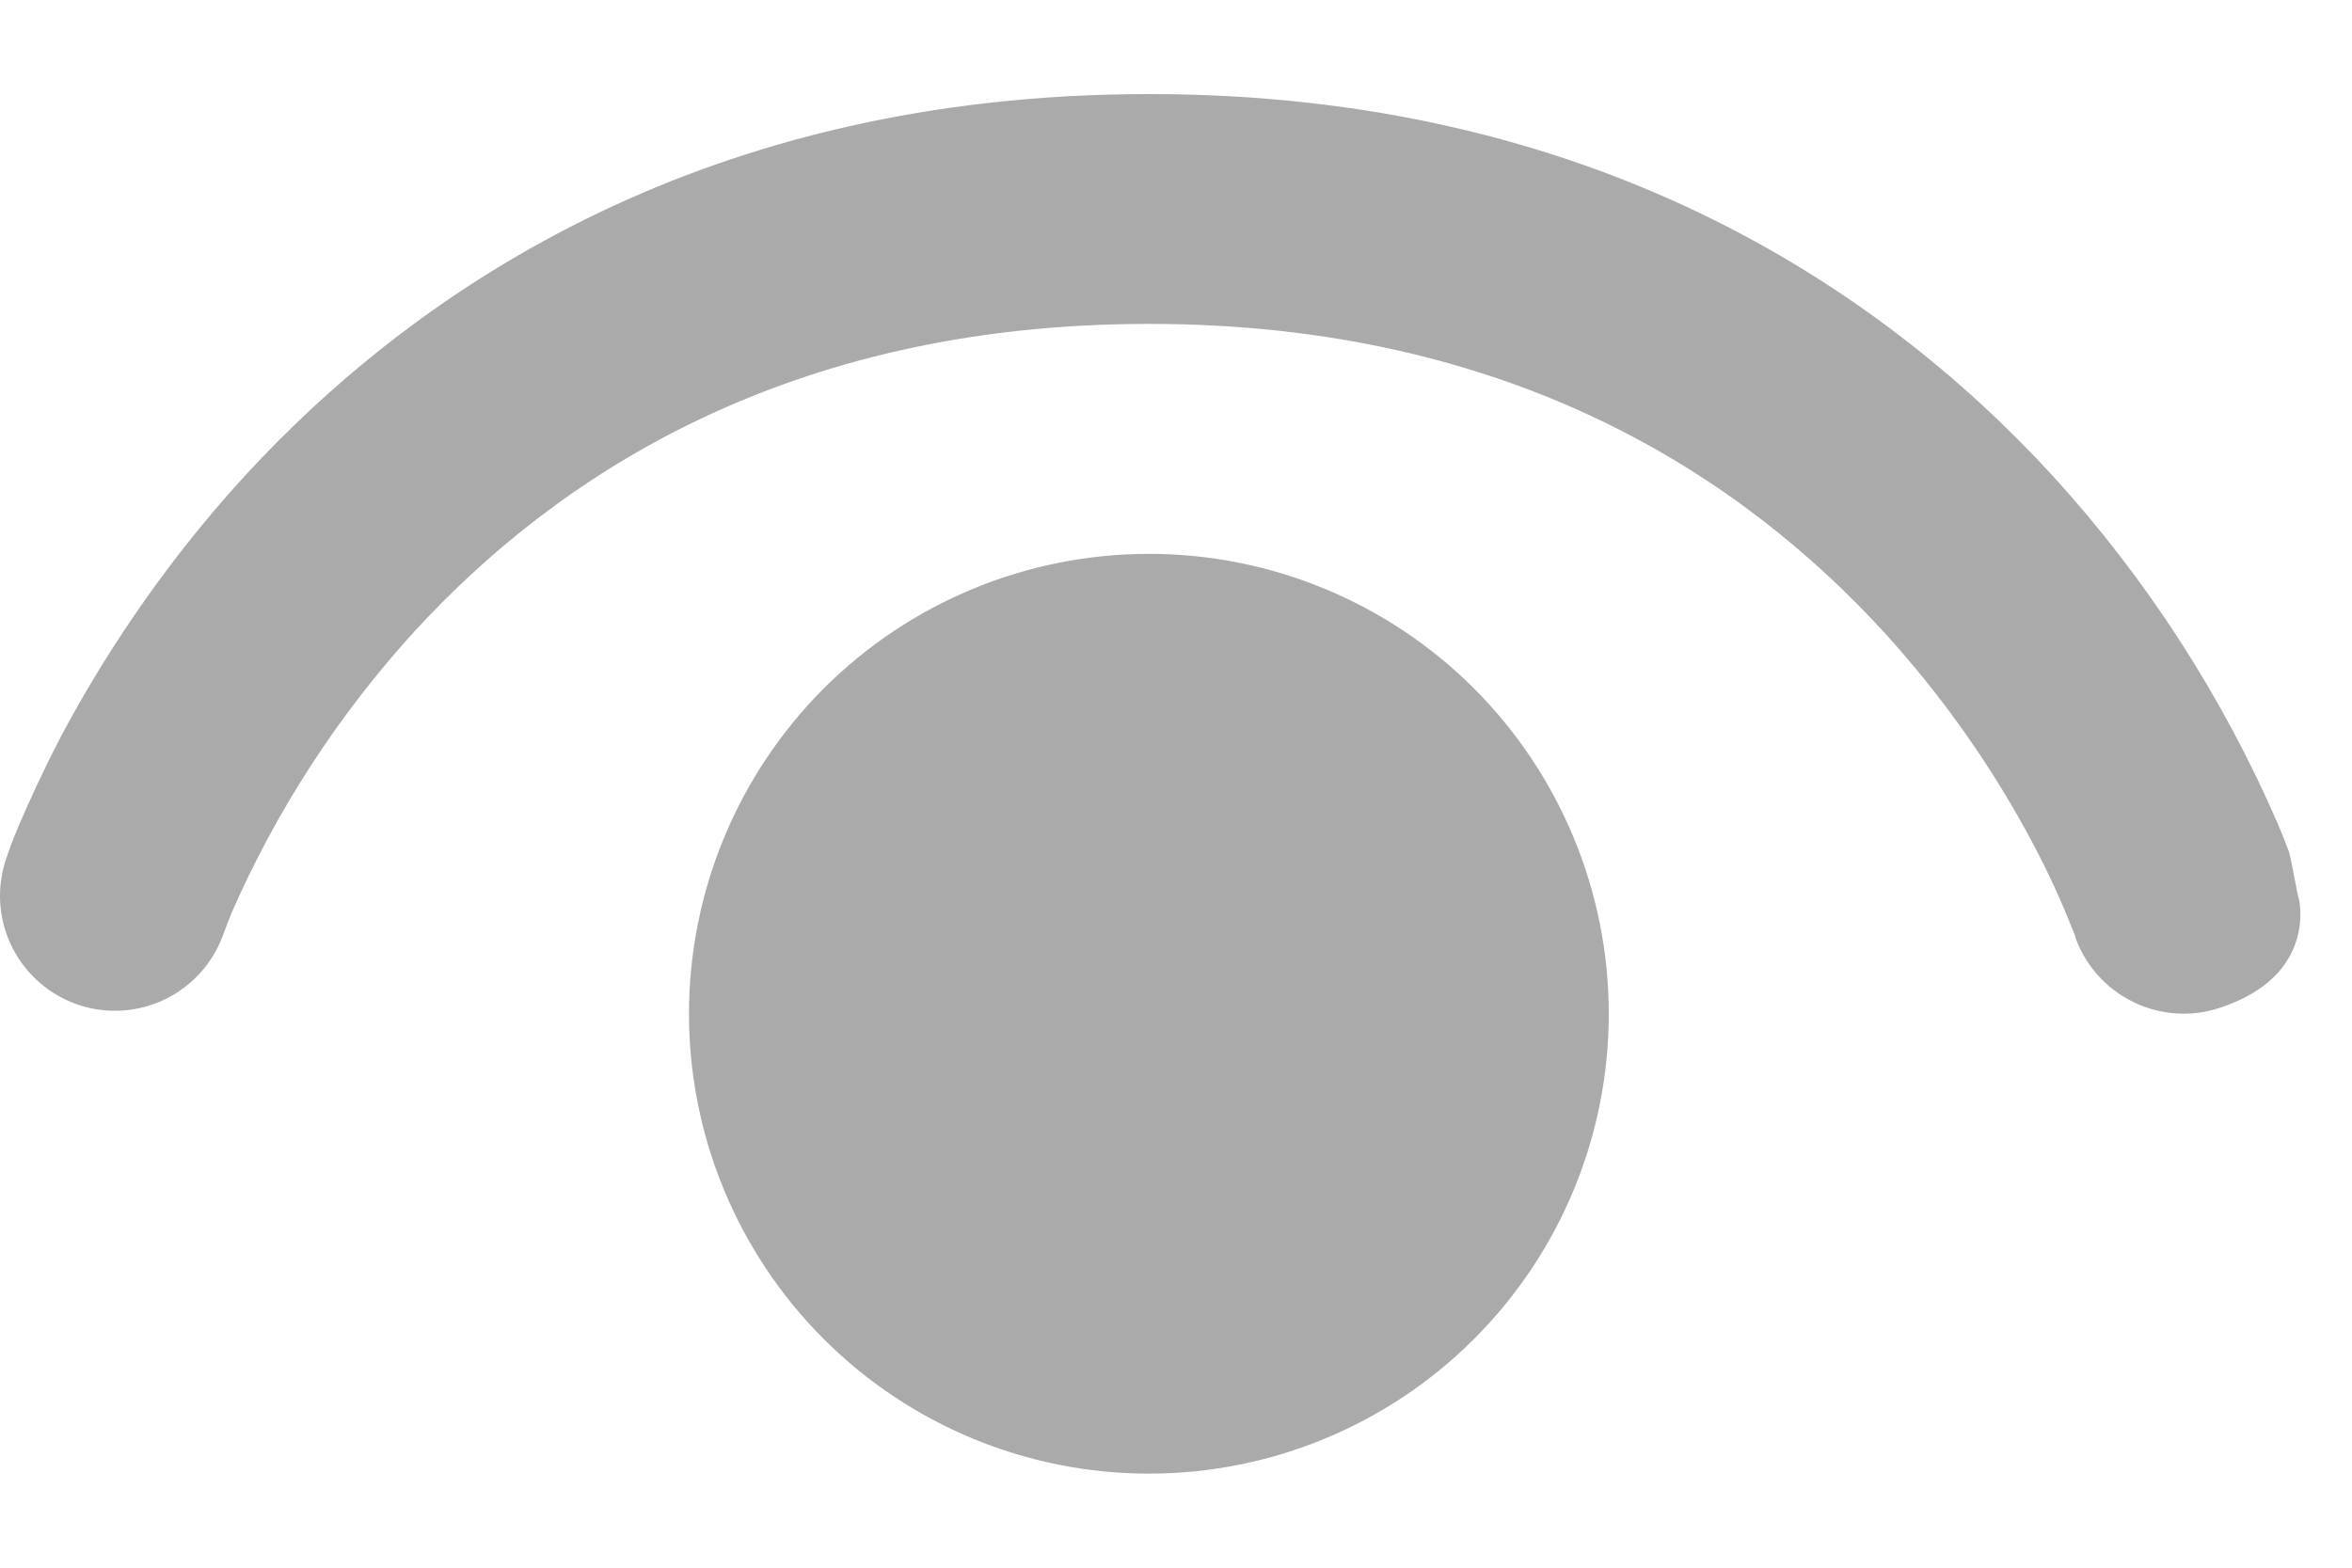 <svg width="15" height="10" viewBox="0 0 15 10" fill="none" xmlns="http://www.w3.org/2000/svg">
<path d="M1.422 5.966C1.356 6.146 1.223 6.292 1.051 6.375C0.879 6.458 0.682 6.47 0.501 6.41C0.32 6.349 0.169 6.22 0.082 6.051C-0.006 5.881 -0.024 5.684 0.032 5.501C0.017 5.545 0.032 5.5 0.032 5.5C0.058 5.419 0.088 5.34 0.122 5.262C0.181 5.123 0.268 4.931 0.386 4.703C0.627 4.249 1.005 3.643 1.56 3.037C2.685 1.813 4.523 0.6 7.327 0.6C10.133 0.6 11.971 1.813 13.093 3.037C13.692 3.694 14.177 4.446 14.53 5.262C14.559 5.331 14.581 5.387 14.596 5.428C14.602 5.44 14.617 5.516 14.631 5.589C14.644 5.657 14.656 5.721 14.661 5.733C14.661 5.733 14.784 6.222 14.159 6.428C13.975 6.49 13.774 6.476 13.6 6.389C13.427 6.303 13.294 6.152 13.232 5.968V5.963L13.222 5.94C13.148 5.751 13.064 5.567 12.969 5.388C12.709 4.896 12.387 4.44 12.012 4.029C11.117 3.053 9.655 2.066 7.327 2.066C4.999 2.066 3.537 3.053 2.642 4.029C2.158 4.56 1.764 5.167 1.476 5.825C1.461 5.863 1.446 5.901 1.432 5.94L1.422 5.966Z" fill="#AAAAAA"/>
<path d="M4.394 6.467C4.394 5.689 4.703 4.943 5.253 4.392C5.803 3.842 6.549 3.533 7.327 3.533C8.105 3.533 8.851 3.842 9.401 4.392C9.951 4.943 10.26 5.689 10.26 6.467C10.26 7.245 9.951 7.991 9.401 8.541C8.851 9.091 8.105 9.4 7.327 9.4C6.549 9.4 5.803 9.091 5.253 8.541C4.703 7.991 4.394 7.245 4.394 6.467Z" fill="#AAAAAA"/>
</svg>
